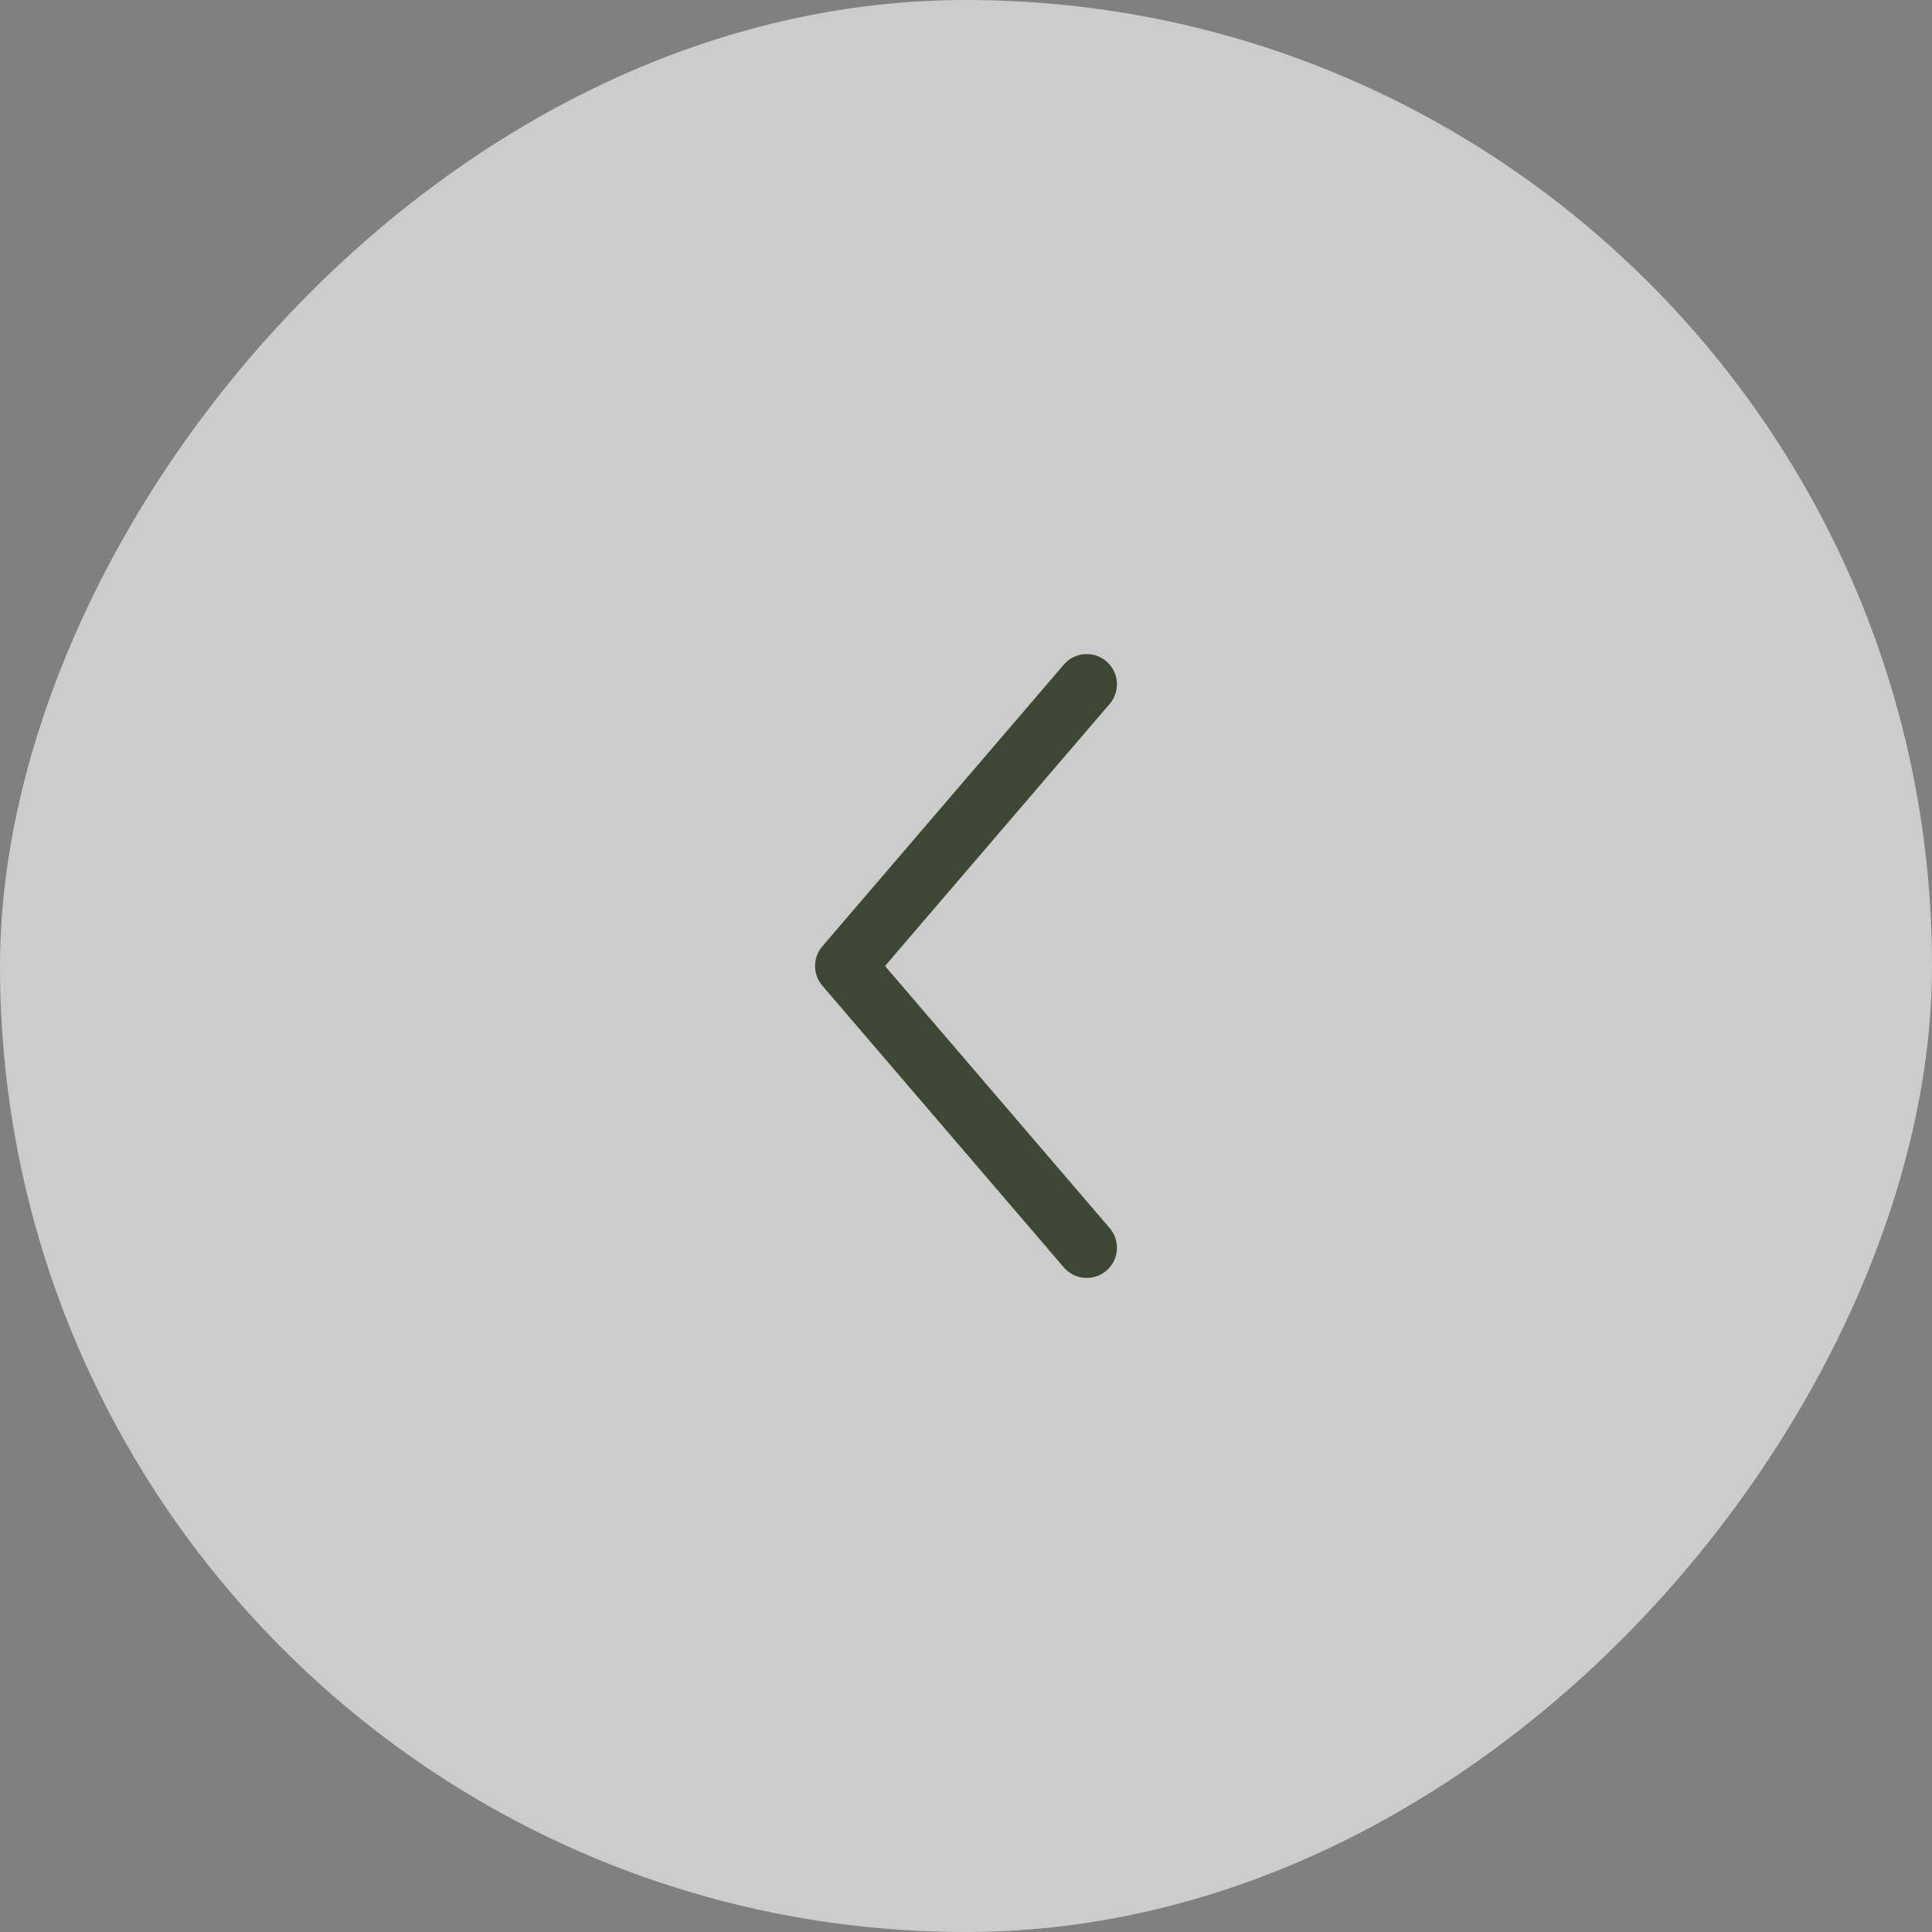 <svg width="200" height="200" viewBox="0 0 200 200" fill="none" xmlns="http://www.w3.org/2000/svg">
<rect x="0" y="0" width="200" height="200" fill="#808080" stroke="none"/>
<rect width="200" height="200" rx="100" transform="matrix(-1 0 0 1 200 0)" fill="white" fill-opacity="0.6"/>
<path fill-rule="evenodd" clip-rule="evenodd" d="M114.534 68.461C113.223 67.337 111.25 67.489 110.127 68.8L85.127 97.966C84.124 99.136 84.124 100.863 85.127 102.034L110.127 131.2C111.25 132.511 113.223 132.663 114.534 131.539C115.844 130.416 115.996 128.443 114.873 127.133L91.616 100L114.873 72.867C115.996 71.557 115.844 69.584 114.534 68.461Z" fill="#3D4734"/>
</svg>
